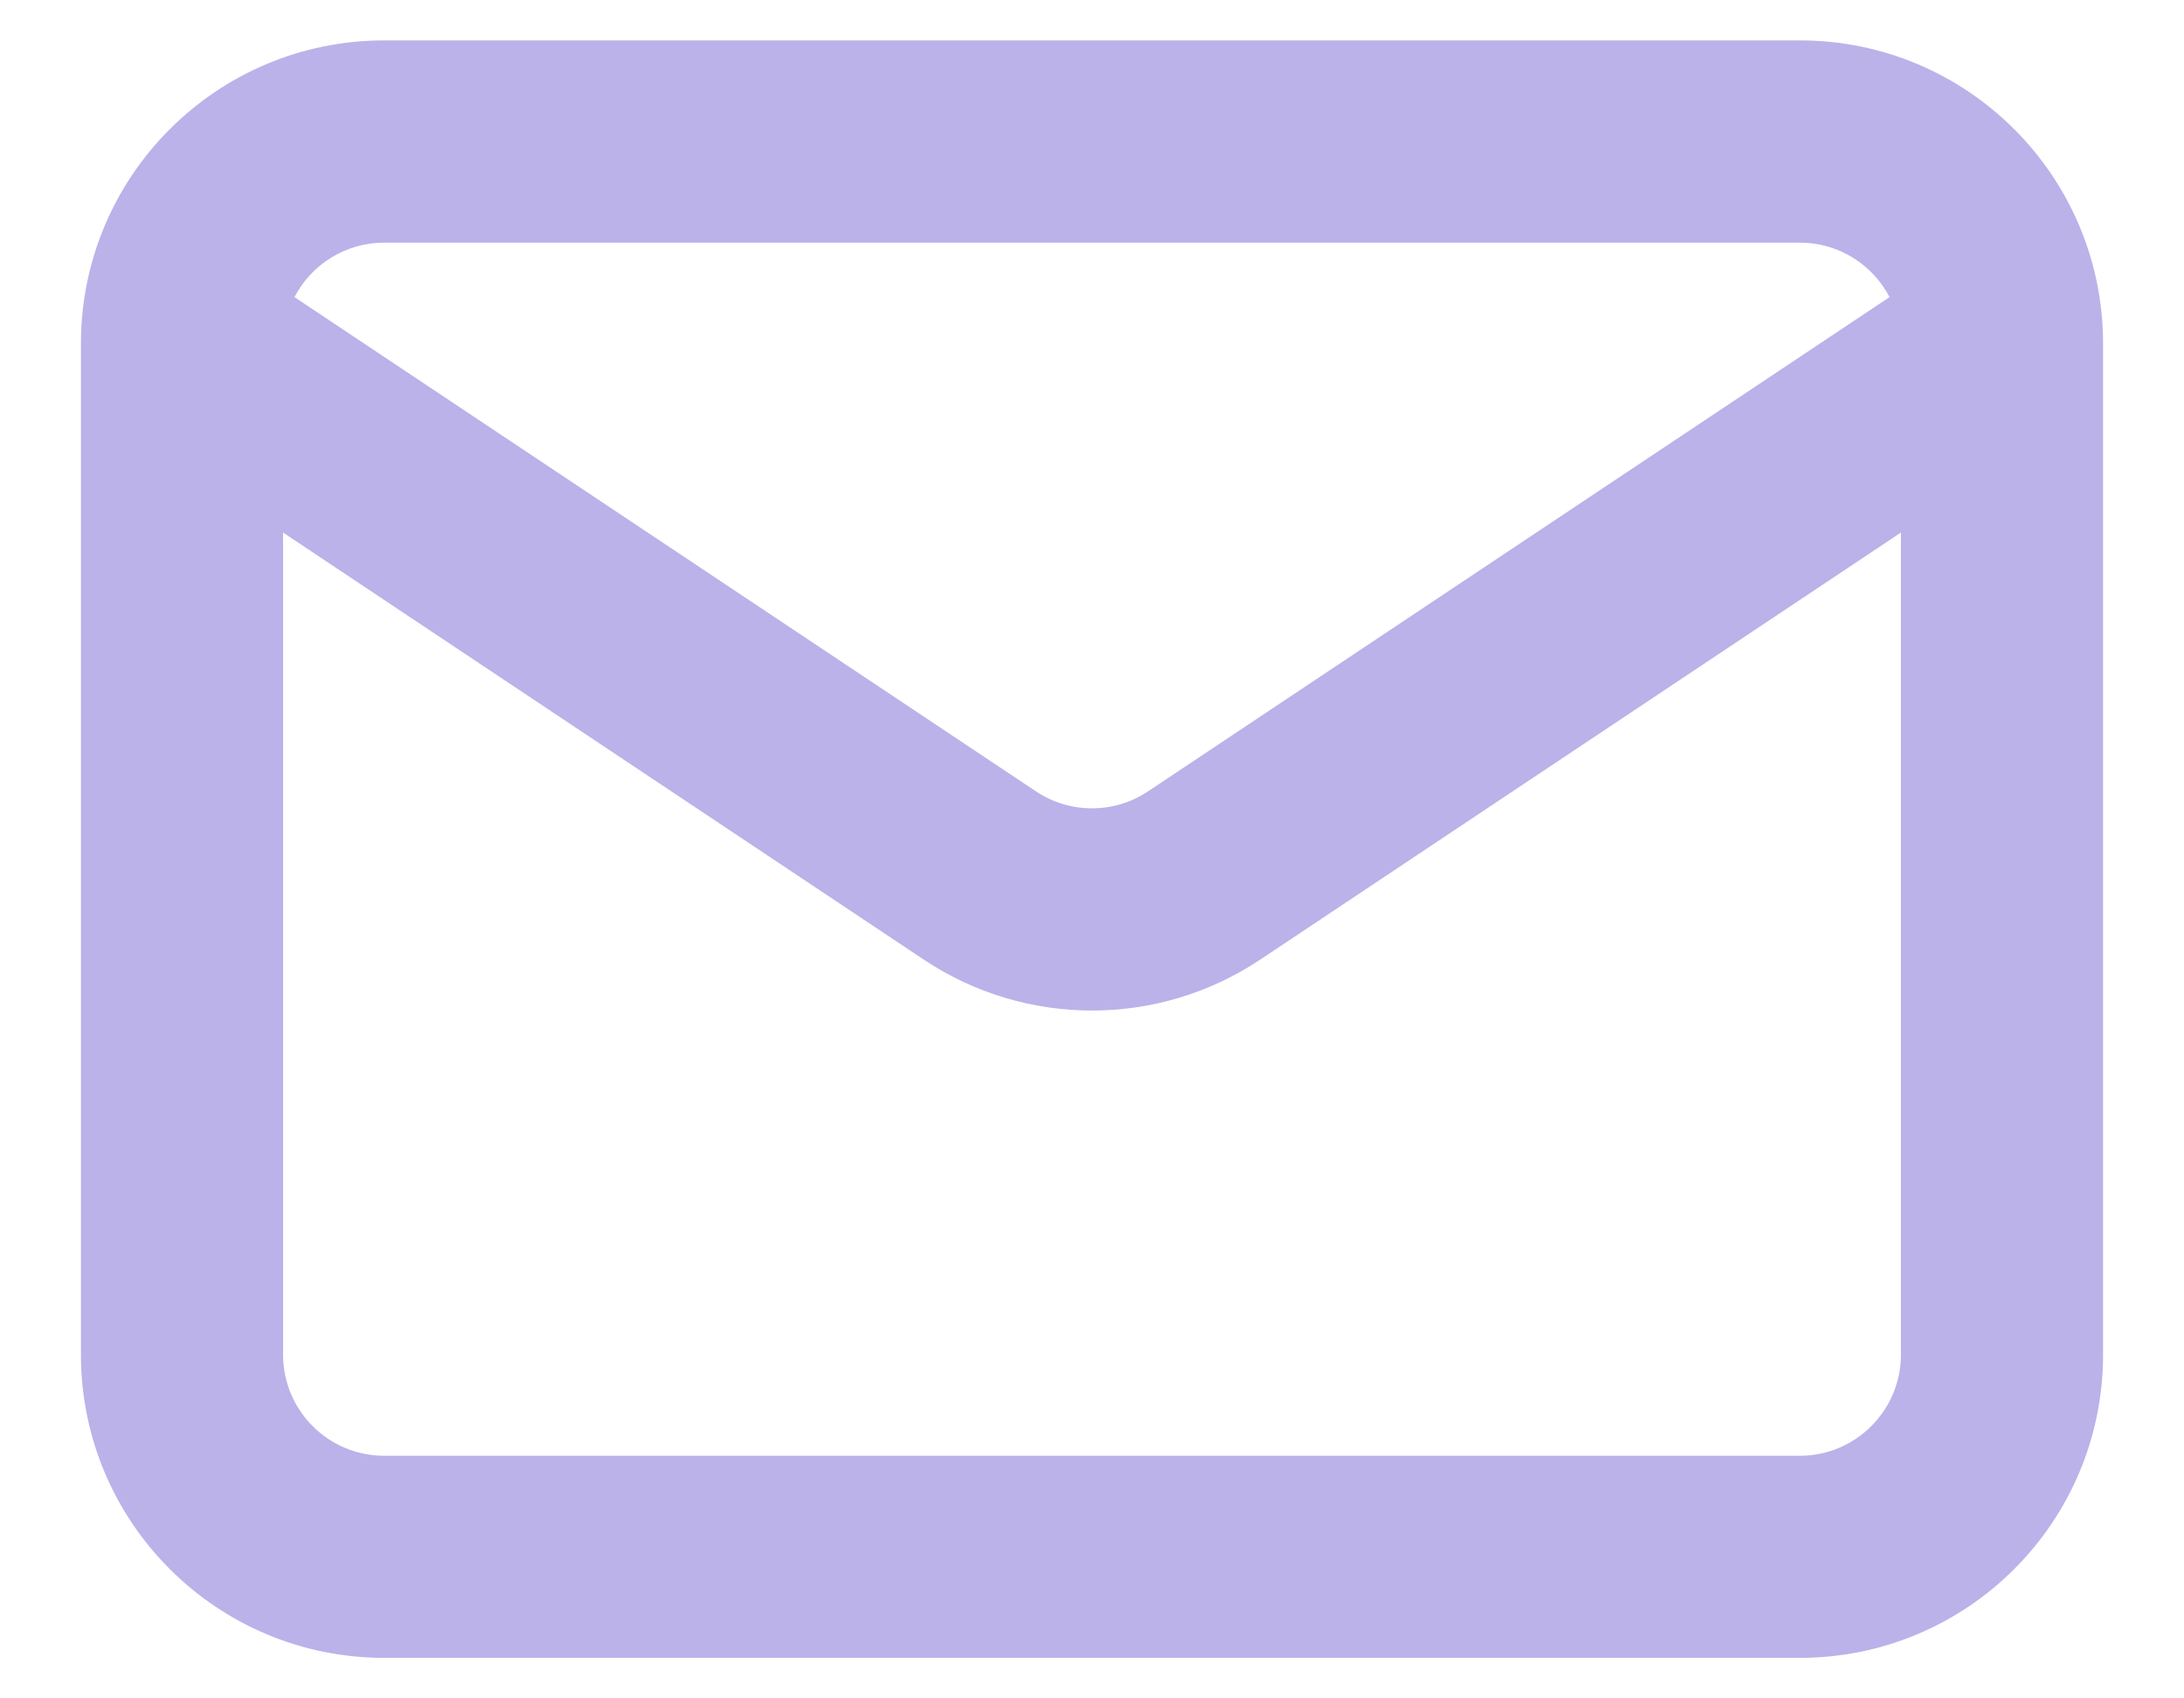 <svg width="18" height="14" viewBox="0 0 18 14" fill="none" xmlns="http://www.w3.org/2000/svg">
<path fill-rule="evenodd" clip-rule="evenodd" d="M3.167 2H14.833C15.155 2 15.434 2.182 15.573 2.449L9.462 6.523C9.182 6.71 8.818 6.71 8.538 6.523L2.427 2.449C2.566 2.182 2.845 2 3.167 2ZM2.333 4.39V11.166C2.333 11.627 2.706 12 3.167 12H14.833C15.293 12 15.667 11.627 15.667 11.166V4.39L10.387 7.91C9.547 8.47 8.453 8.47 7.613 7.91L2.333 4.39ZM0.667 2.833C0.667 1.452 1.786 0.333 3.167 0.333H14.833C16.214 0.333 17.333 1.452 17.333 2.833V11.166C17.333 12.547 16.214 13.666 14.833 13.666H3.167C1.786 13.666 0.667 12.547 0.667 11.166V2.833Z" fill="#BBB2E9"/>
</svg>
